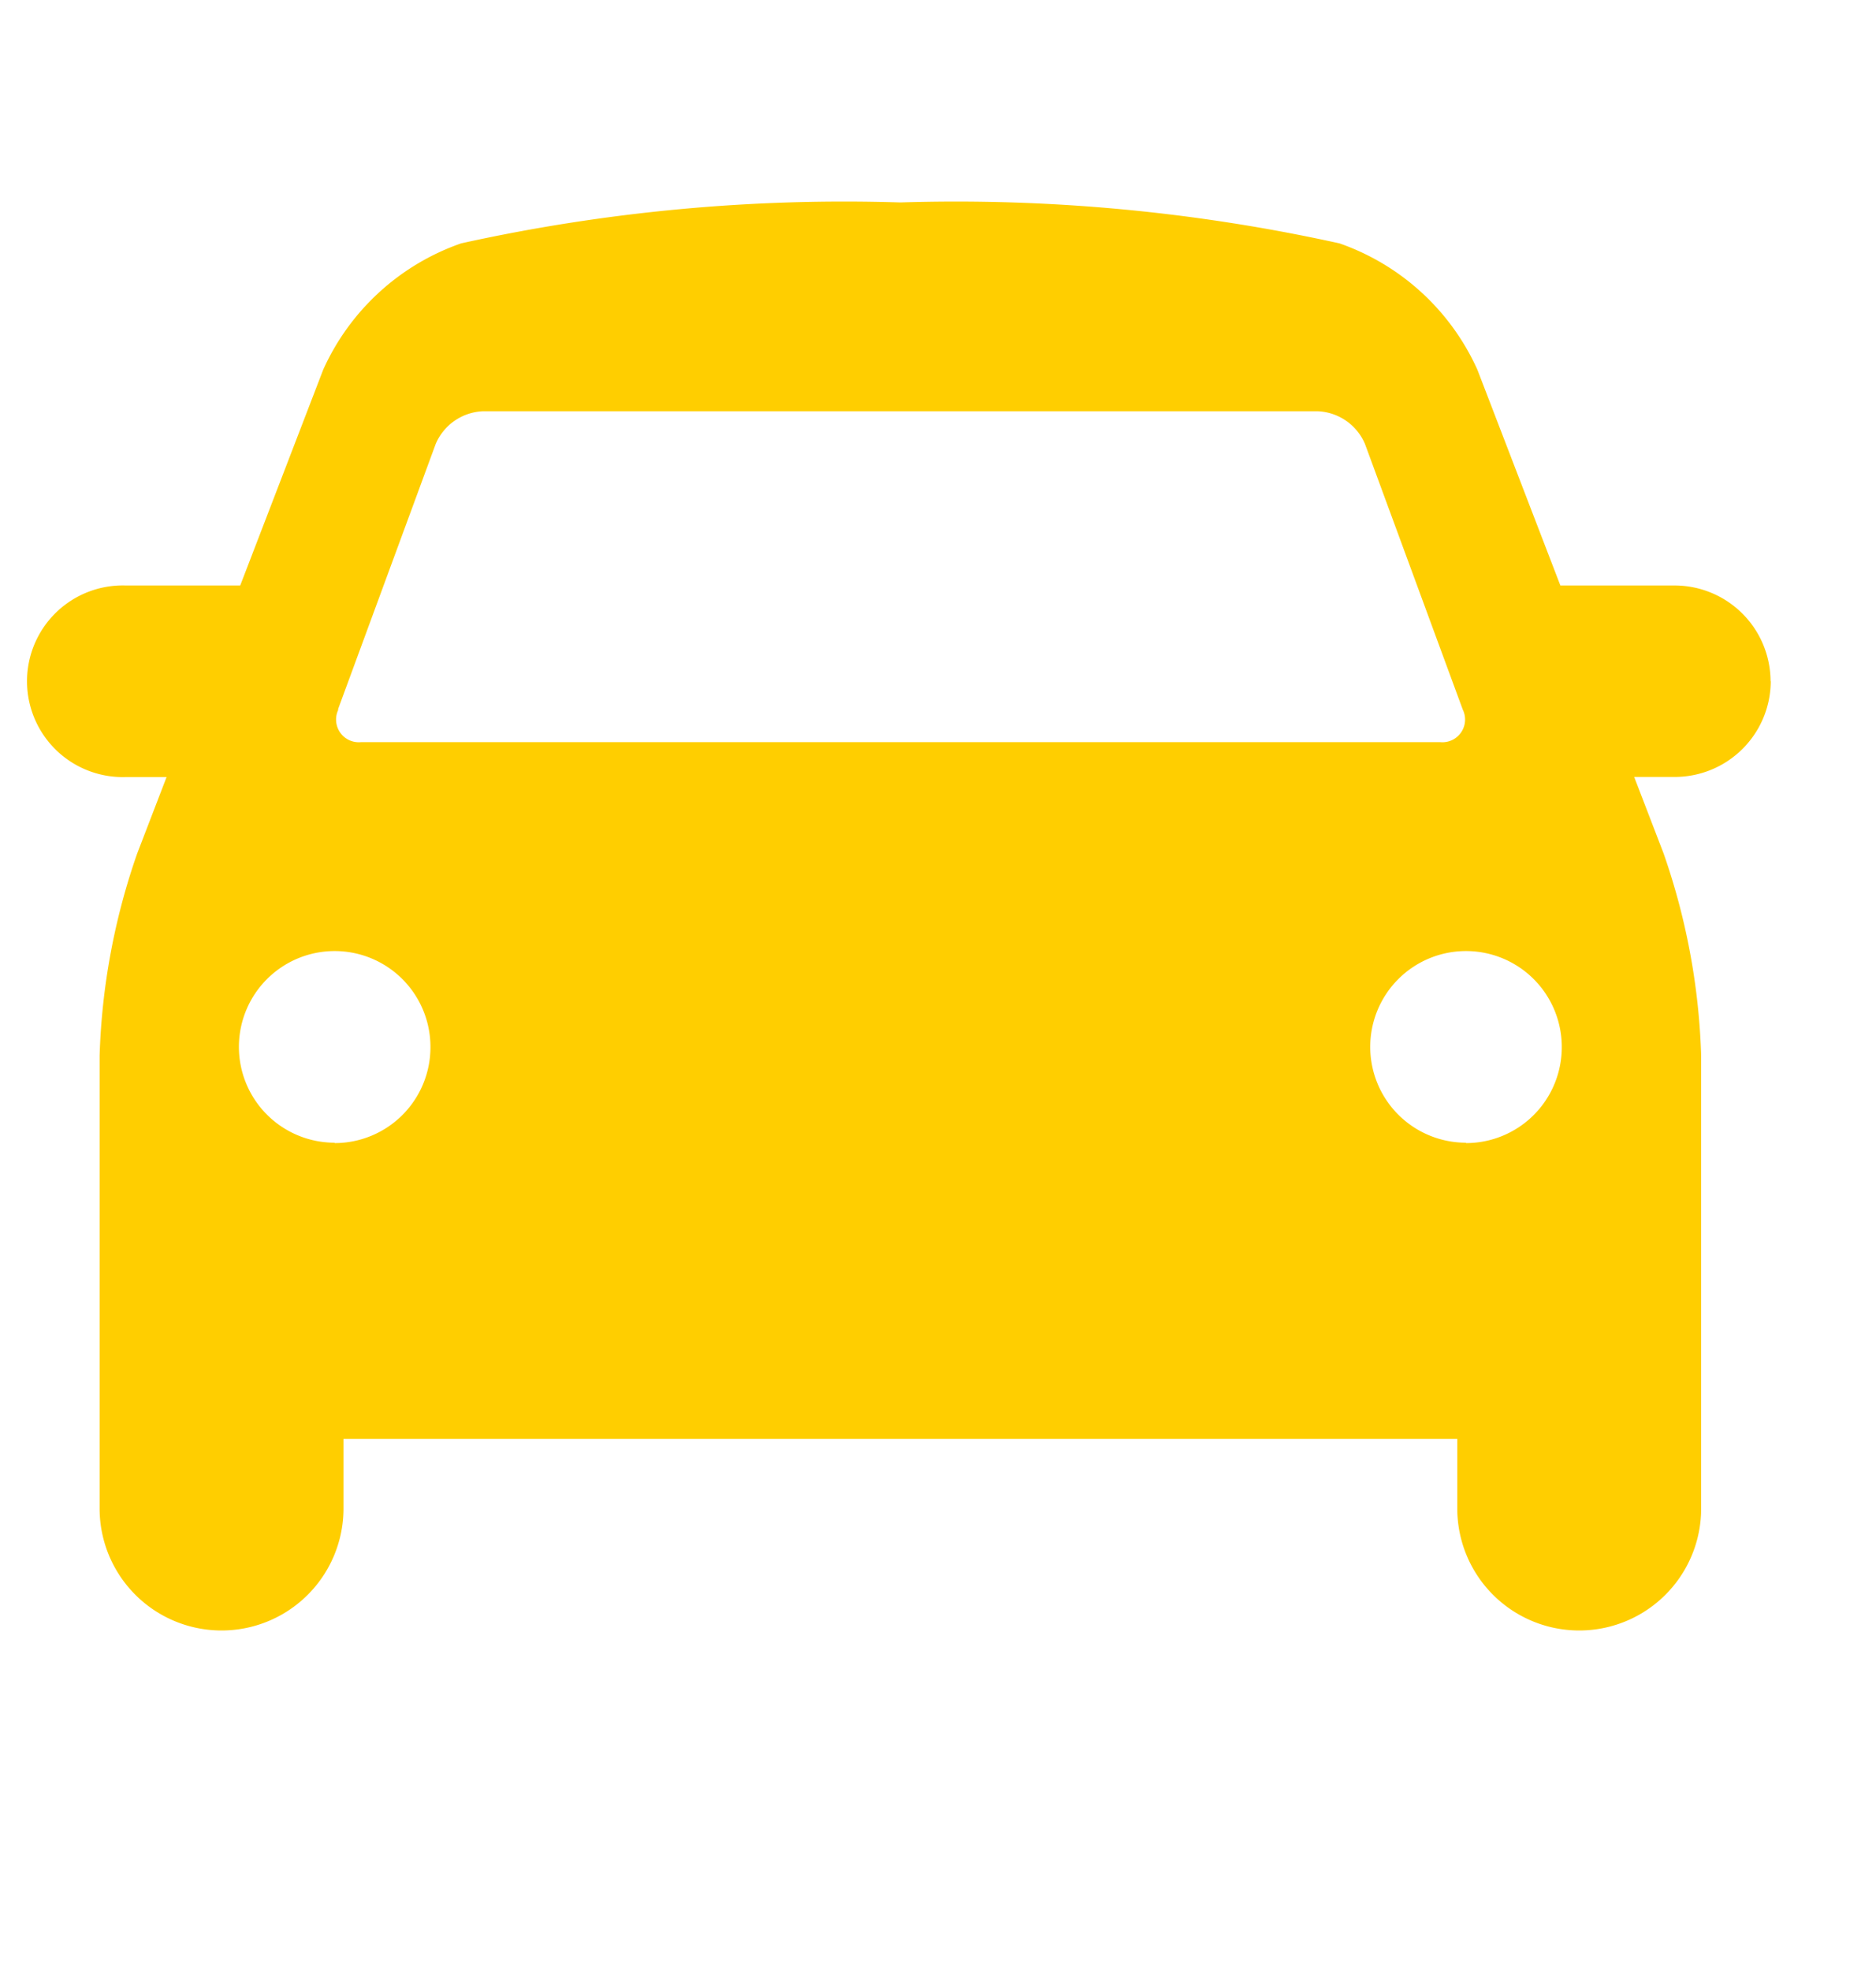 <svg xmlns="http://www.w3.org/2000/svg" xmlns:xlink="http://www.w3.org/1999/xlink" width="20" height="21" viewBox="0 0 20 21">
  <defs>
    <clipPath id="clip-path">
      <rect id="Rectángulo_14980" data-name="Rectángulo 14980" width="20" height="21" transform="translate(0.271 -0.371)" fill="none" stroke="#707070" stroke-width="1"/>
    </clipPath>
  </defs>
  <g id="Enmascarar_grupo_42117" data-name="Enmascarar grupo 42117" transform="translate(-0.271 0.371)" clip-path="url(#clip-path)">
    <g id="noun-car-7189" transform="translate(0.591 1.788)">
      <path id="Trazado_114350" data-name="Trazado 114350" d="M88.554,105.9a1.024,1.024,0,0,0-1.021-1.021h-1.22l-.885-2.3a2.525,2.525,0,0,0-1.47-1.345,18.968,18.968,0,0,0-4.682-.436,18.942,18.942,0,0,0-4.682.436,2.523,2.523,0,0,0-1.47,1.345l-.885,2.3h-1.22a1.021,1.021,0,1,0,0,2.041h.435l-.314.816a7.187,7.187,0,0,0-.4,2.152v4.825a1.3,1.3,0,0,0,2.6,0v-.742H85.214v.742a1.3,1.3,0,0,0,2.6,0v-4.825a7.192,7.192,0,0,0-.4-2.153l-.314-.816h.435a1.024,1.024,0,0,0,1.021-1.021Zm-15.273.3,1.042-2.829a.573.573,0,0,1,.5-.348h8.907a.573.573,0,0,1,.5.348l1.042,2.829a.242.242,0,0,1-.243.348h-11.5a.242.242,0,0,1-.243-.348Zm-.035,4.616a1.021,1.021,0,1,1,1.021-1.021A1.021,1.021,0,0,1,73.245,110.82Zm12.061,0a1.021,1.021,0,1,1,1.021-1.021A1.021,1.021,0,0,1,85.307,110.82Z" transform="translate(-69.998 -100.8)" fill="#ffce00"/>
    </g>
  </g>
</svg>
